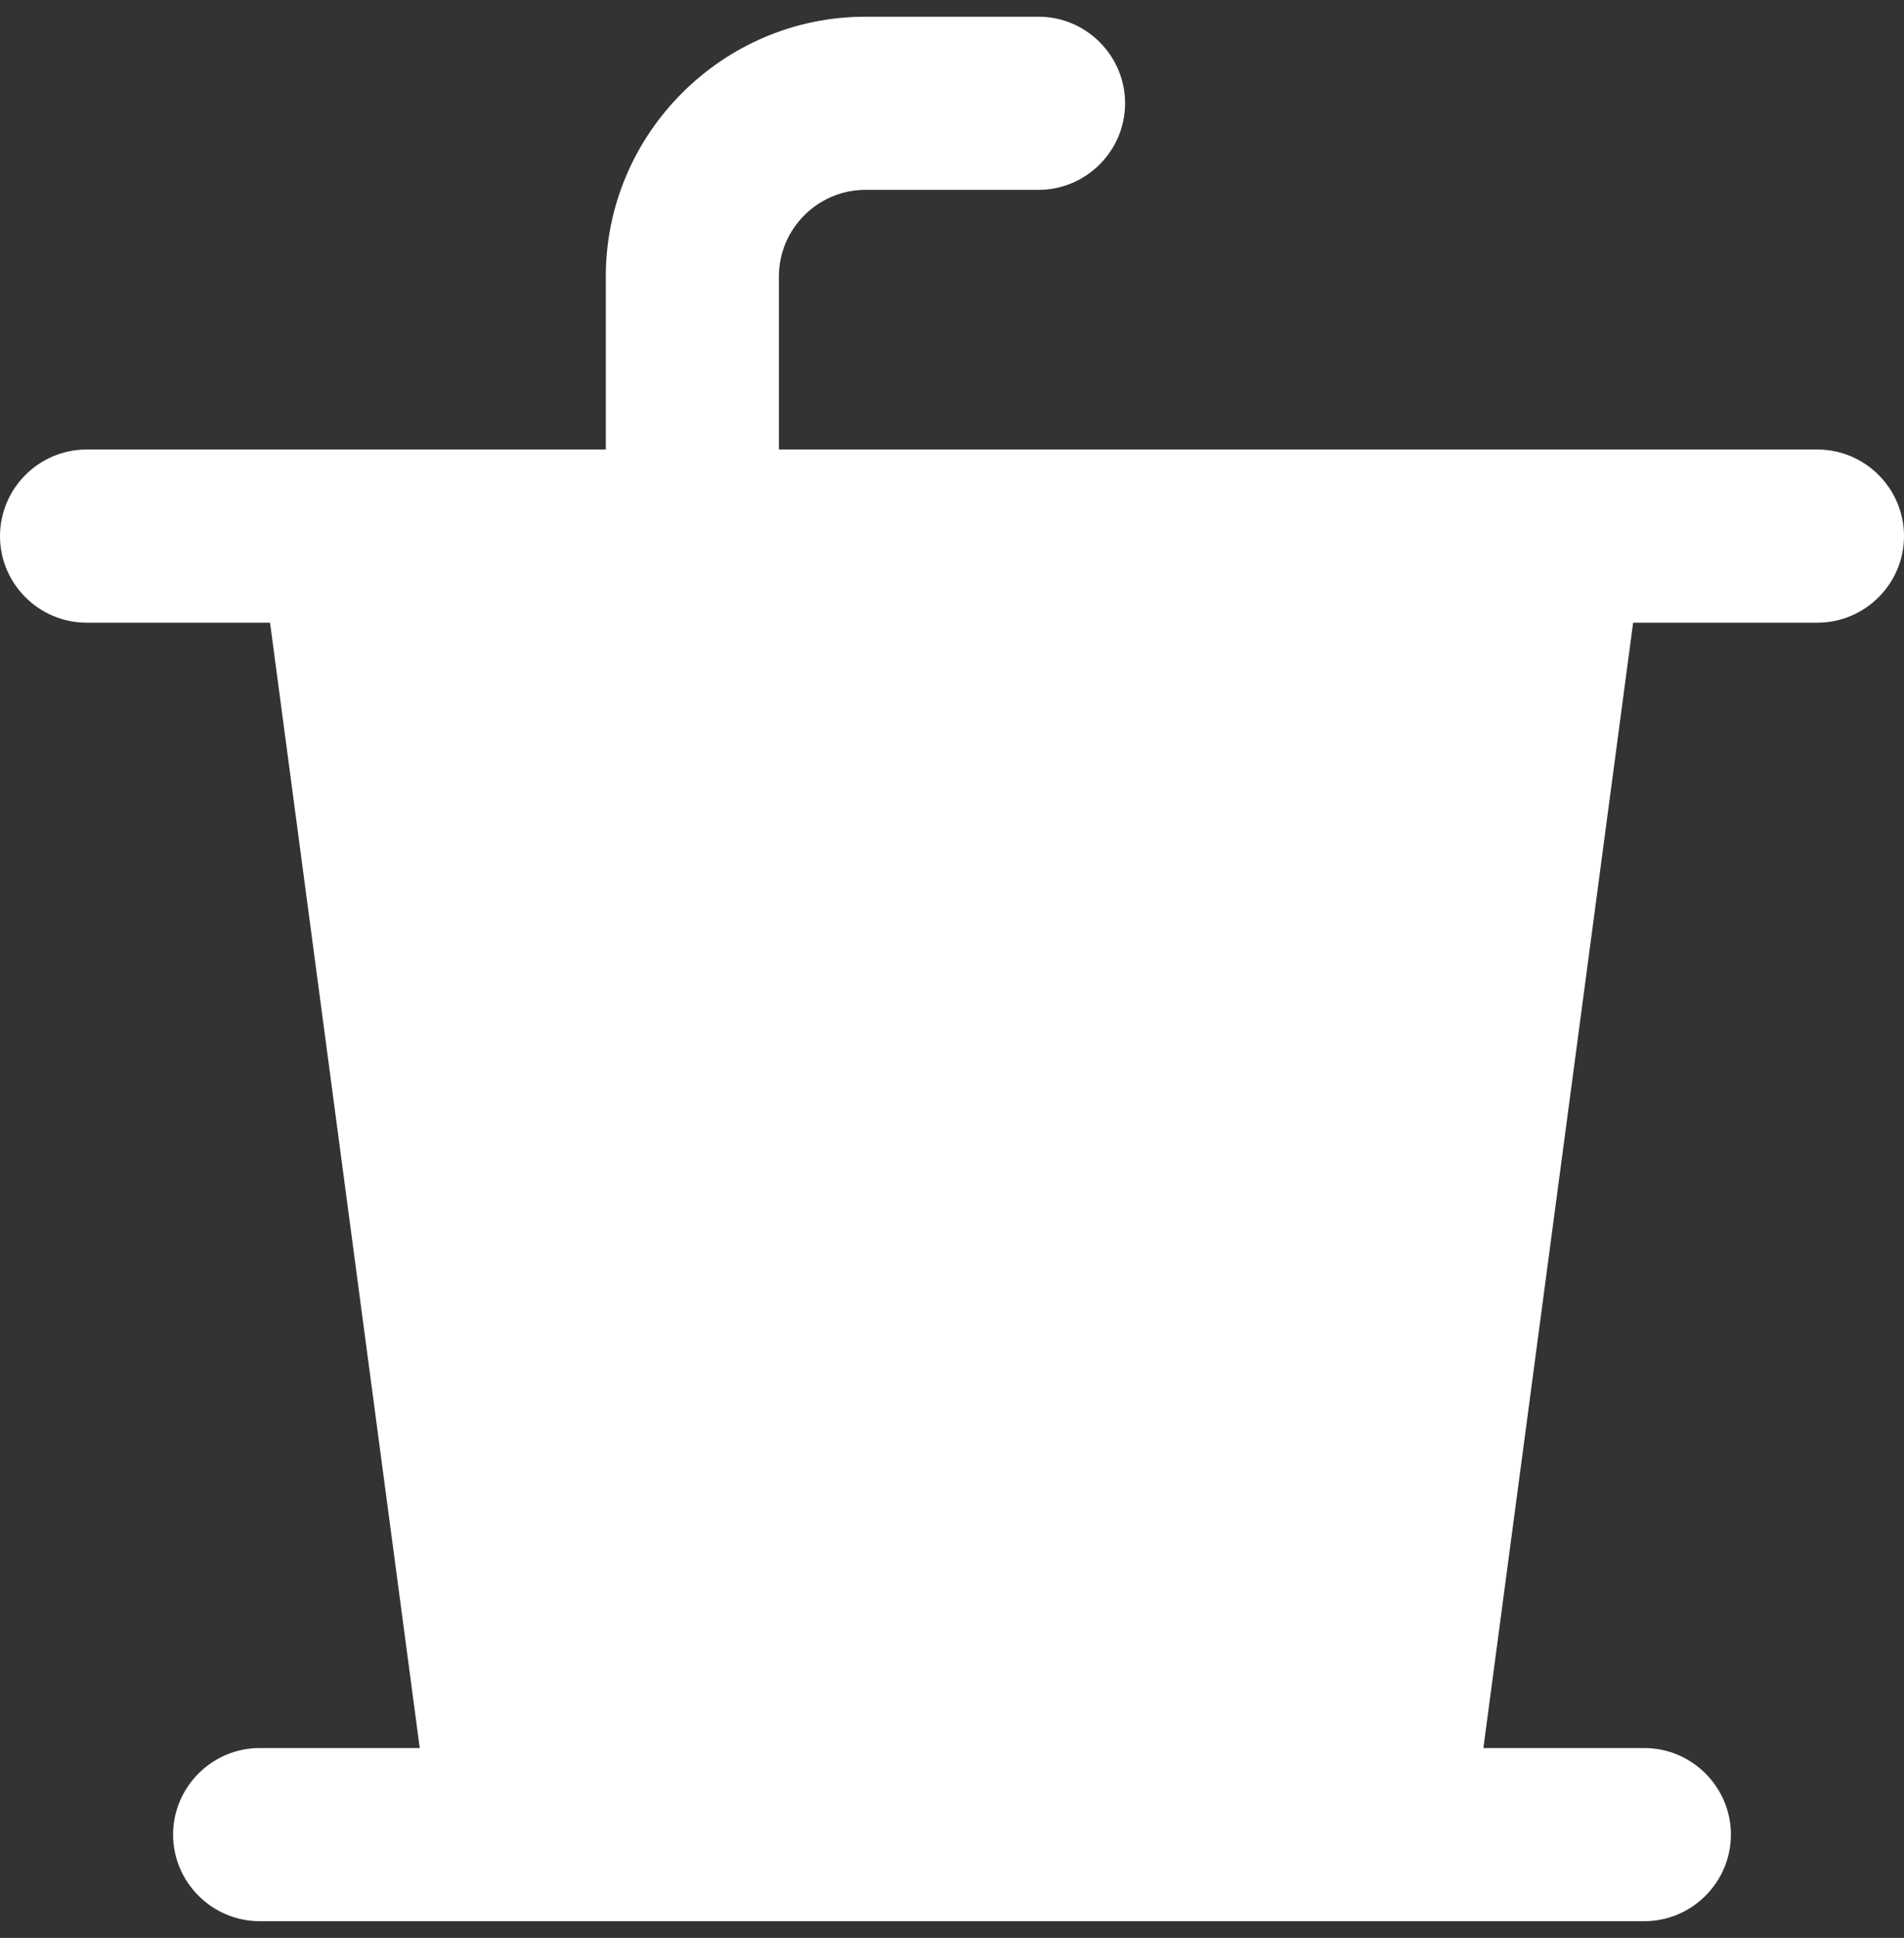 <svg width="57" height="58" viewBox="0 0 57 58" fill="none" xmlns="http://www.w3.org/2000/svg">
<rect x="0" y="0" width="57" height="58" fill="#333333" stroke="none"/>
<path d="M54.409 13.454H23.318V8.273C23.318 6.848 24.484 5.682 25.909 5.682H31.091C32.516 5.682 33.682 4.516 33.682 3.091C33.682 1.666 32.516 0.5 31.091 0.5H25.909C21.634 0.5 18.136 3.998 18.136 8.273V13.454H2.591C1.166 13.454 0 14.62 0 16.046C0 17.471 1.166 18.636 2.591 18.636H8.084L12.566 52.318H7.773C6.348 52.318 5.182 53.484 5.182 54.909C5.182 56.334 6.348 57.5 7.773 57.5H15.546H41.455H49.227C50.652 57.5 51.818 56.334 51.818 54.909C51.818 53.484 50.652 52.318 49.227 52.318H44.408L48.891 18.636H54.409C55.834 18.636 57 17.471 57 16.046C57 14.62 55.834 13.454 54.409 13.454Z" fill="white"/>
</svg>
